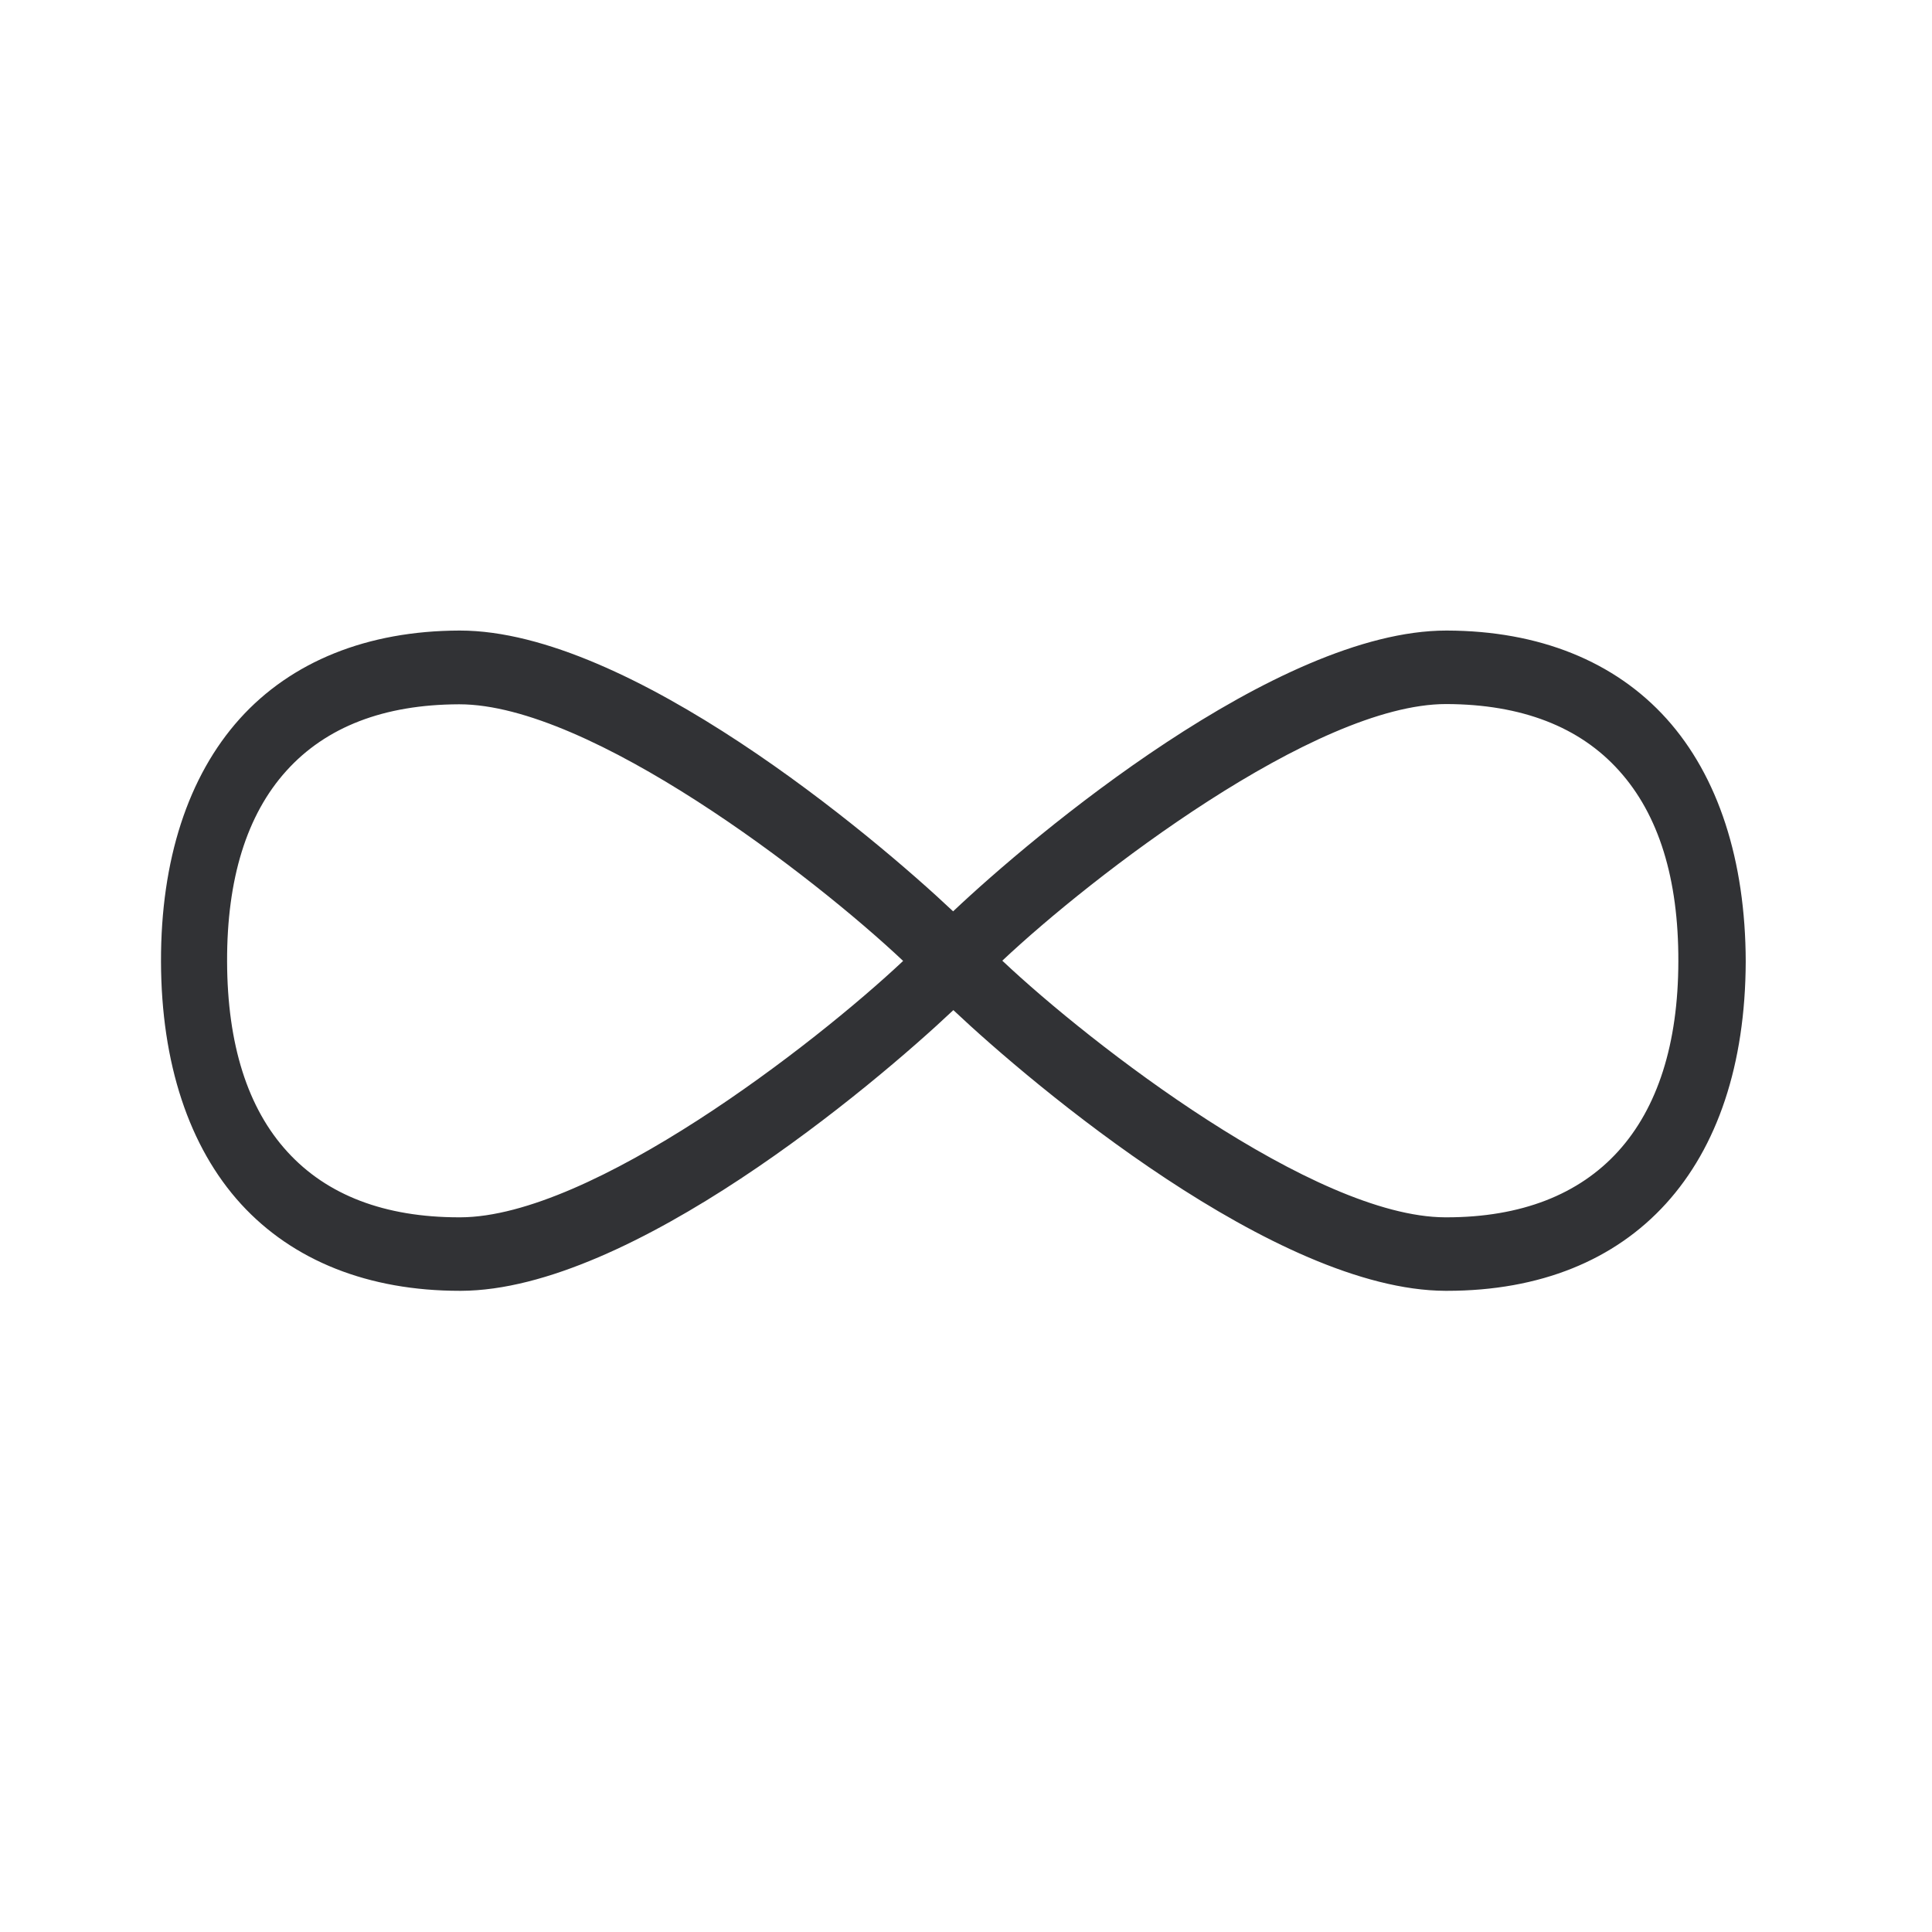 <svg width="24" height="24" viewBox="0 0 24 24" fill="none" xmlns="http://www.w3.org/2000/svg">
<path fill-rule="evenodd" clip-rule="evenodd" d="M17.975 7.833C19.118 7.836 20.059 8.214 20.703 8.929C21.345 9.643 21.683 10.688 21.686 11.945C21.678 14.508 20.291 16.035 17.975 16.035H17.955C15.854 16.027 12.84 13.489 11.843 12.548C10.846 13.489 7.835 16.027 5.728 16.035H5.712C4.577 16.035 3.639 15.662 2.994 14.957C2.347 14.248 2.003 13.206 2 11.945C1.997 10.685 2.336 9.643 2.978 8.929C3.619 8.217 4.563 7.836 5.706 7.833H5.714C7.818 7.833 10.84 10.377 11.84 11.321C12.838 10.377 15.863 7.833 17.966 7.833H17.975ZM17.969 15.122H17.952C16.325 15.116 13.555 12.976 12.451 11.934C13.557 10.892 16.336 8.746 17.964 8.746H17.969C18.899 8.749 19.622 9.027 20.112 9.573C20.605 10.119 20.852 10.915 20.849 11.943C20.846 13.993 19.821 15.122 17.969 15.122ZM11.219 11.937C10.118 12.973 7.35 15.116 5.72 15.122H5.703C4.779 15.122 4.062 14.847 3.571 14.309C3.076 13.769 2.824 12.973 2.821 11.945C2.818 10.92 3.064 10.122 3.557 9.576C4.05 9.029 4.77 8.752 5.7 8.749H5.706C7.333 8.749 10.112 10.892 11.219 11.937Z" fill="#313235"/>
</svg>
